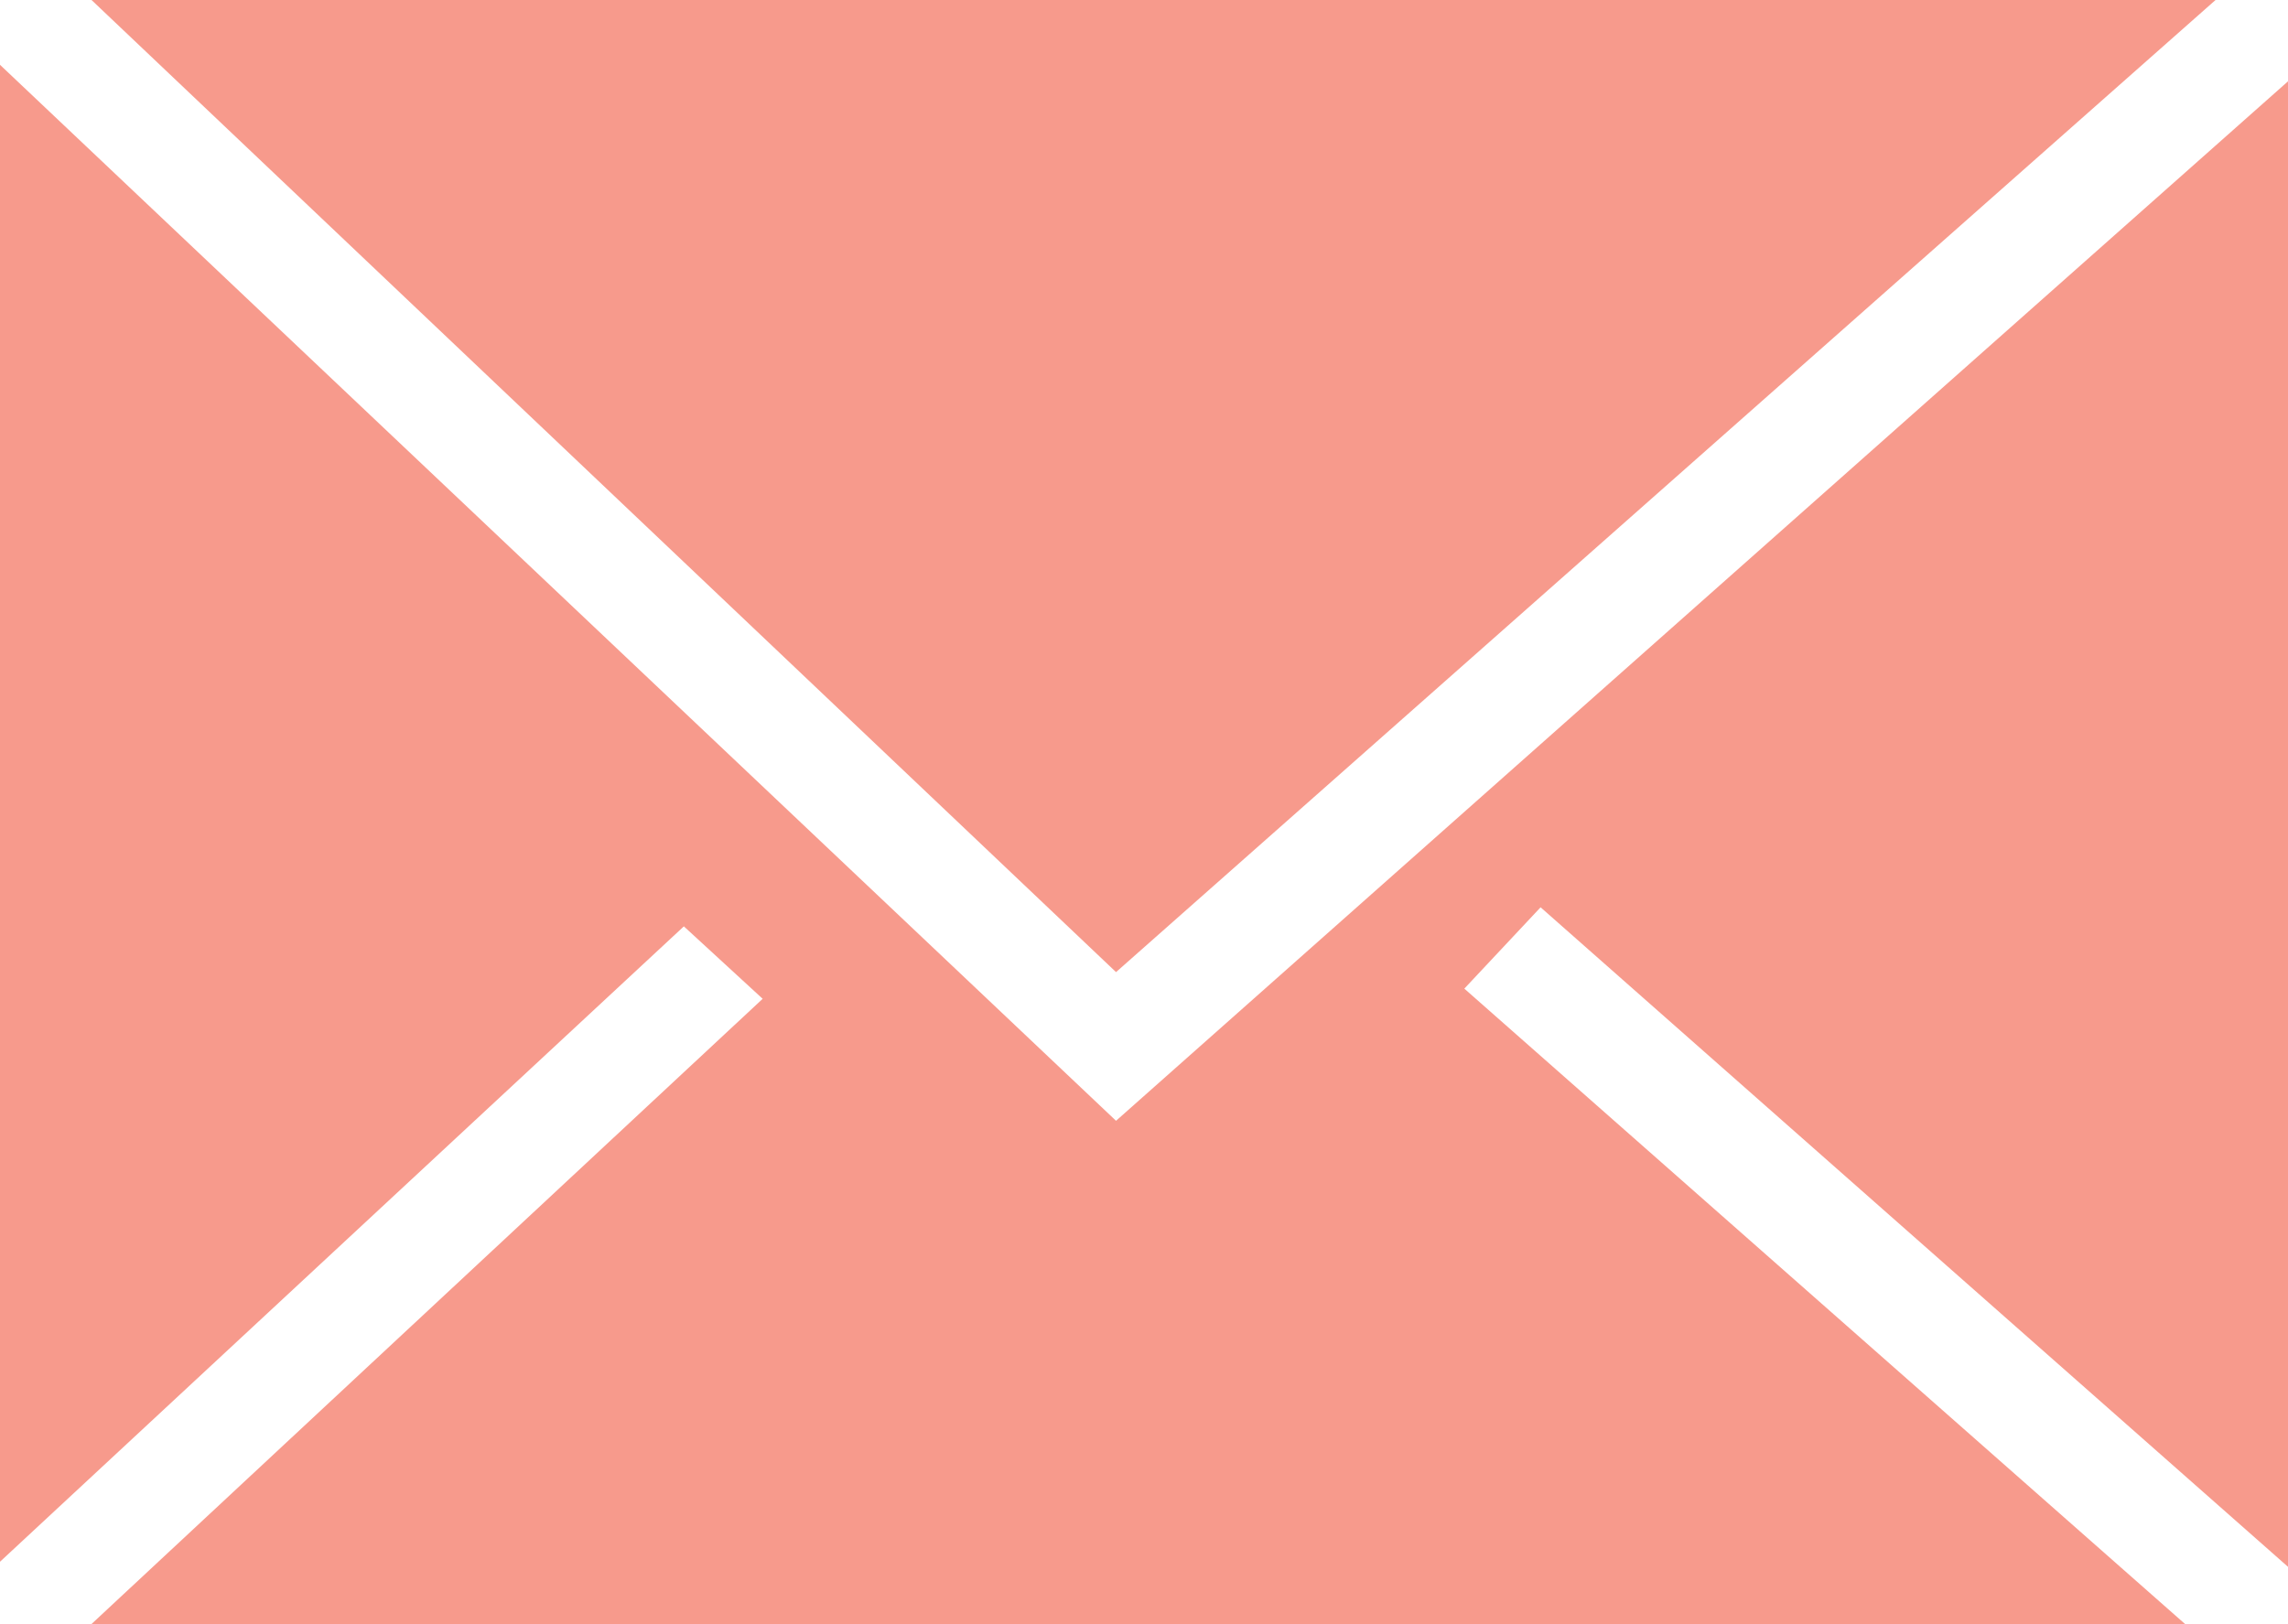 <svg xmlns="http://www.w3.org/2000/svg" viewBox="0 0 18 12.78"><defs><style>.cls-1{fill:#f79a8c;}</style></defs><title>icon_footer_contacts_email</title><g id="Слой_2" data-name="Слой 2"><g id="Слой_1-2" data-name="Слой 1"><path class="cls-1" d="M0,.51V12.29l5.38-5L6,7.86.72,12.78H17.19l-5.67-5,.6-.64L18,12.33V.64L8.78,8.82Z"/><path class="cls-1" d="M17.43,0H.72L8.78,7.65Z"/></g></g></svg>